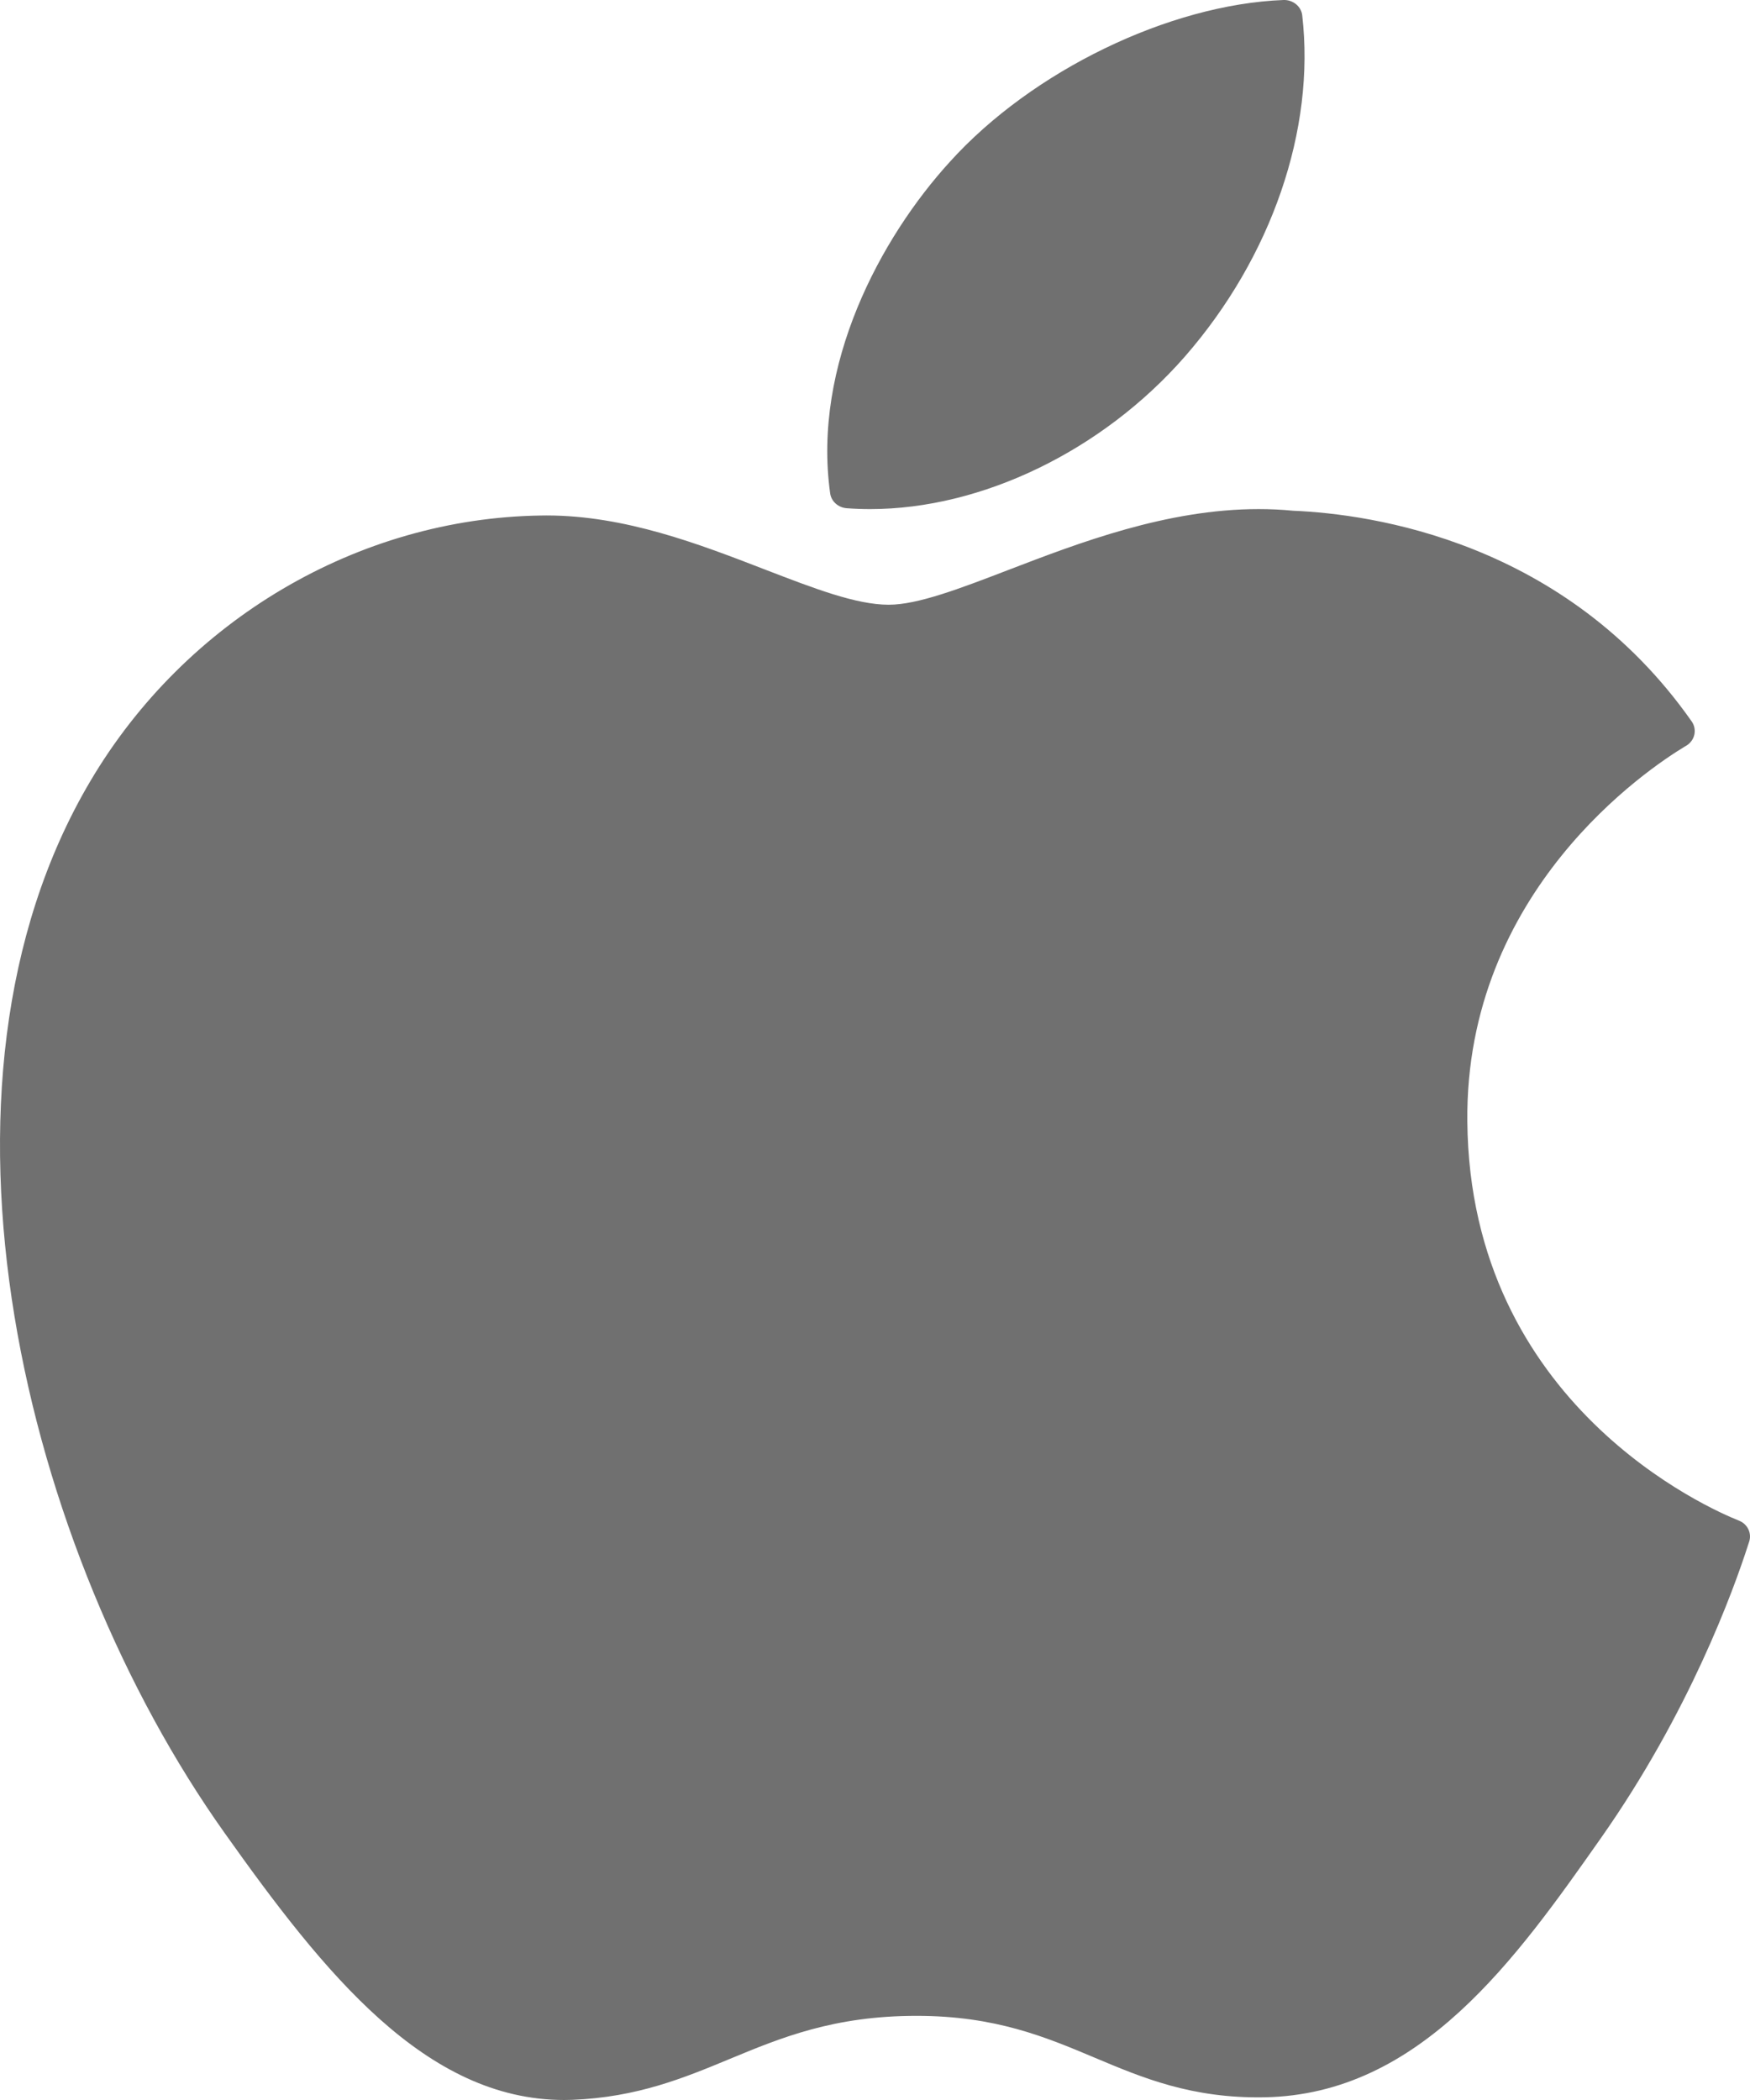 <?xml version="1.0" encoding="UTF-8"?>
<svg width="55px" height="66px" viewBox="0 0 55 66" version="1.1" xmlns="http://www.w3.org/2000/svg" xmlns:xlink="http://www.w3.org/1999/xlink">
    <!-- Generator: Sketch 63.1 (92452) - https://sketch.com -->
    <title>Group 8</title>
    <desc>Created with Sketch.</desc>
    <g id="final-design" stroke="none" stroke-width="1" fill="none" fill-rule="evenodd">
        <g id="invensis.net-2.0-solustion-detail-page-tab-1-copy" transform="translate(-478, -1141)" fill="#707070" fill-rule="nonzero">
            <g id="Group-8" transform="translate(478, 1141)">
                <path d="M2.838,24.552 C-2.851,34.167 0.766,48.759 7.058,57.606 C10.198,62.03 13.378,66 17.733,66 C17.815,66 17.898,65.998 17.982,65.995 C20.028,65.916 21.507,65.302 22.936,64.709 C24.542,64.043 26.202,63.355 28.805,63.355 C31.283,63.355 32.863,64.021 34.392,64.665 C35.899,65.3 37.451,65.957 39.744,65.915 C44.65,65.826 47.662,61.541 50.319,57.762 C53.092,53.815 54.483,49.984 54.952,48.519 L54.971,48.461 C55.061,48.201 54.935,47.917 54.678,47.802 C54.671,47.799 54.645,47.789 54.638,47.785 C53.774,47.441 46.196,44.168 46.116,35.245 C46.043,27.995 51.801,24.156 52.956,23.46 L53.01,23.428 C53.135,23.349 53.222,23.225 53.252,23.083 C53.282,22.941 53.251,22.793 53.167,22.673 C49.192,17.008 43.099,16.155 40.646,16.052 C40.291,16.017 39.923,16 39.554,16 C36.673,16 33.913,17.06 31.696,17.911 C30.166,18.499 28.844,19.006 27.932,19.006 C26.907,19.006 25.578,18.492 24.038,17.898 C21.98,17.102 19.646,16.2 17.176,16.2 C17.117,16.2 17.059,16.201 17.002,16.202 C11.258,16.284 5.831,19.484 2.838,24.552 Z" id="XMLID_229_"></path>
                <path d="M40.337,0 C36.744,0.139 32.433,2.23 29.856,5.082 C27.667,7.48 25.528,11.477 26.091,15.507 C26.127,15.759 26.344,15.953 26.612,15.973 C26.855,15.991 27.102,16 27.349,16 C30.862,16 34.653,14.163 37.241,11.204 C39.966,8.08 41.343,4.071 40.927,0.48 C40.894,0.198 40.632,-0.011 40.337,0 Z" id="XMLID_230_"></path>
            </g>
        </g>
    </g>
</svg>